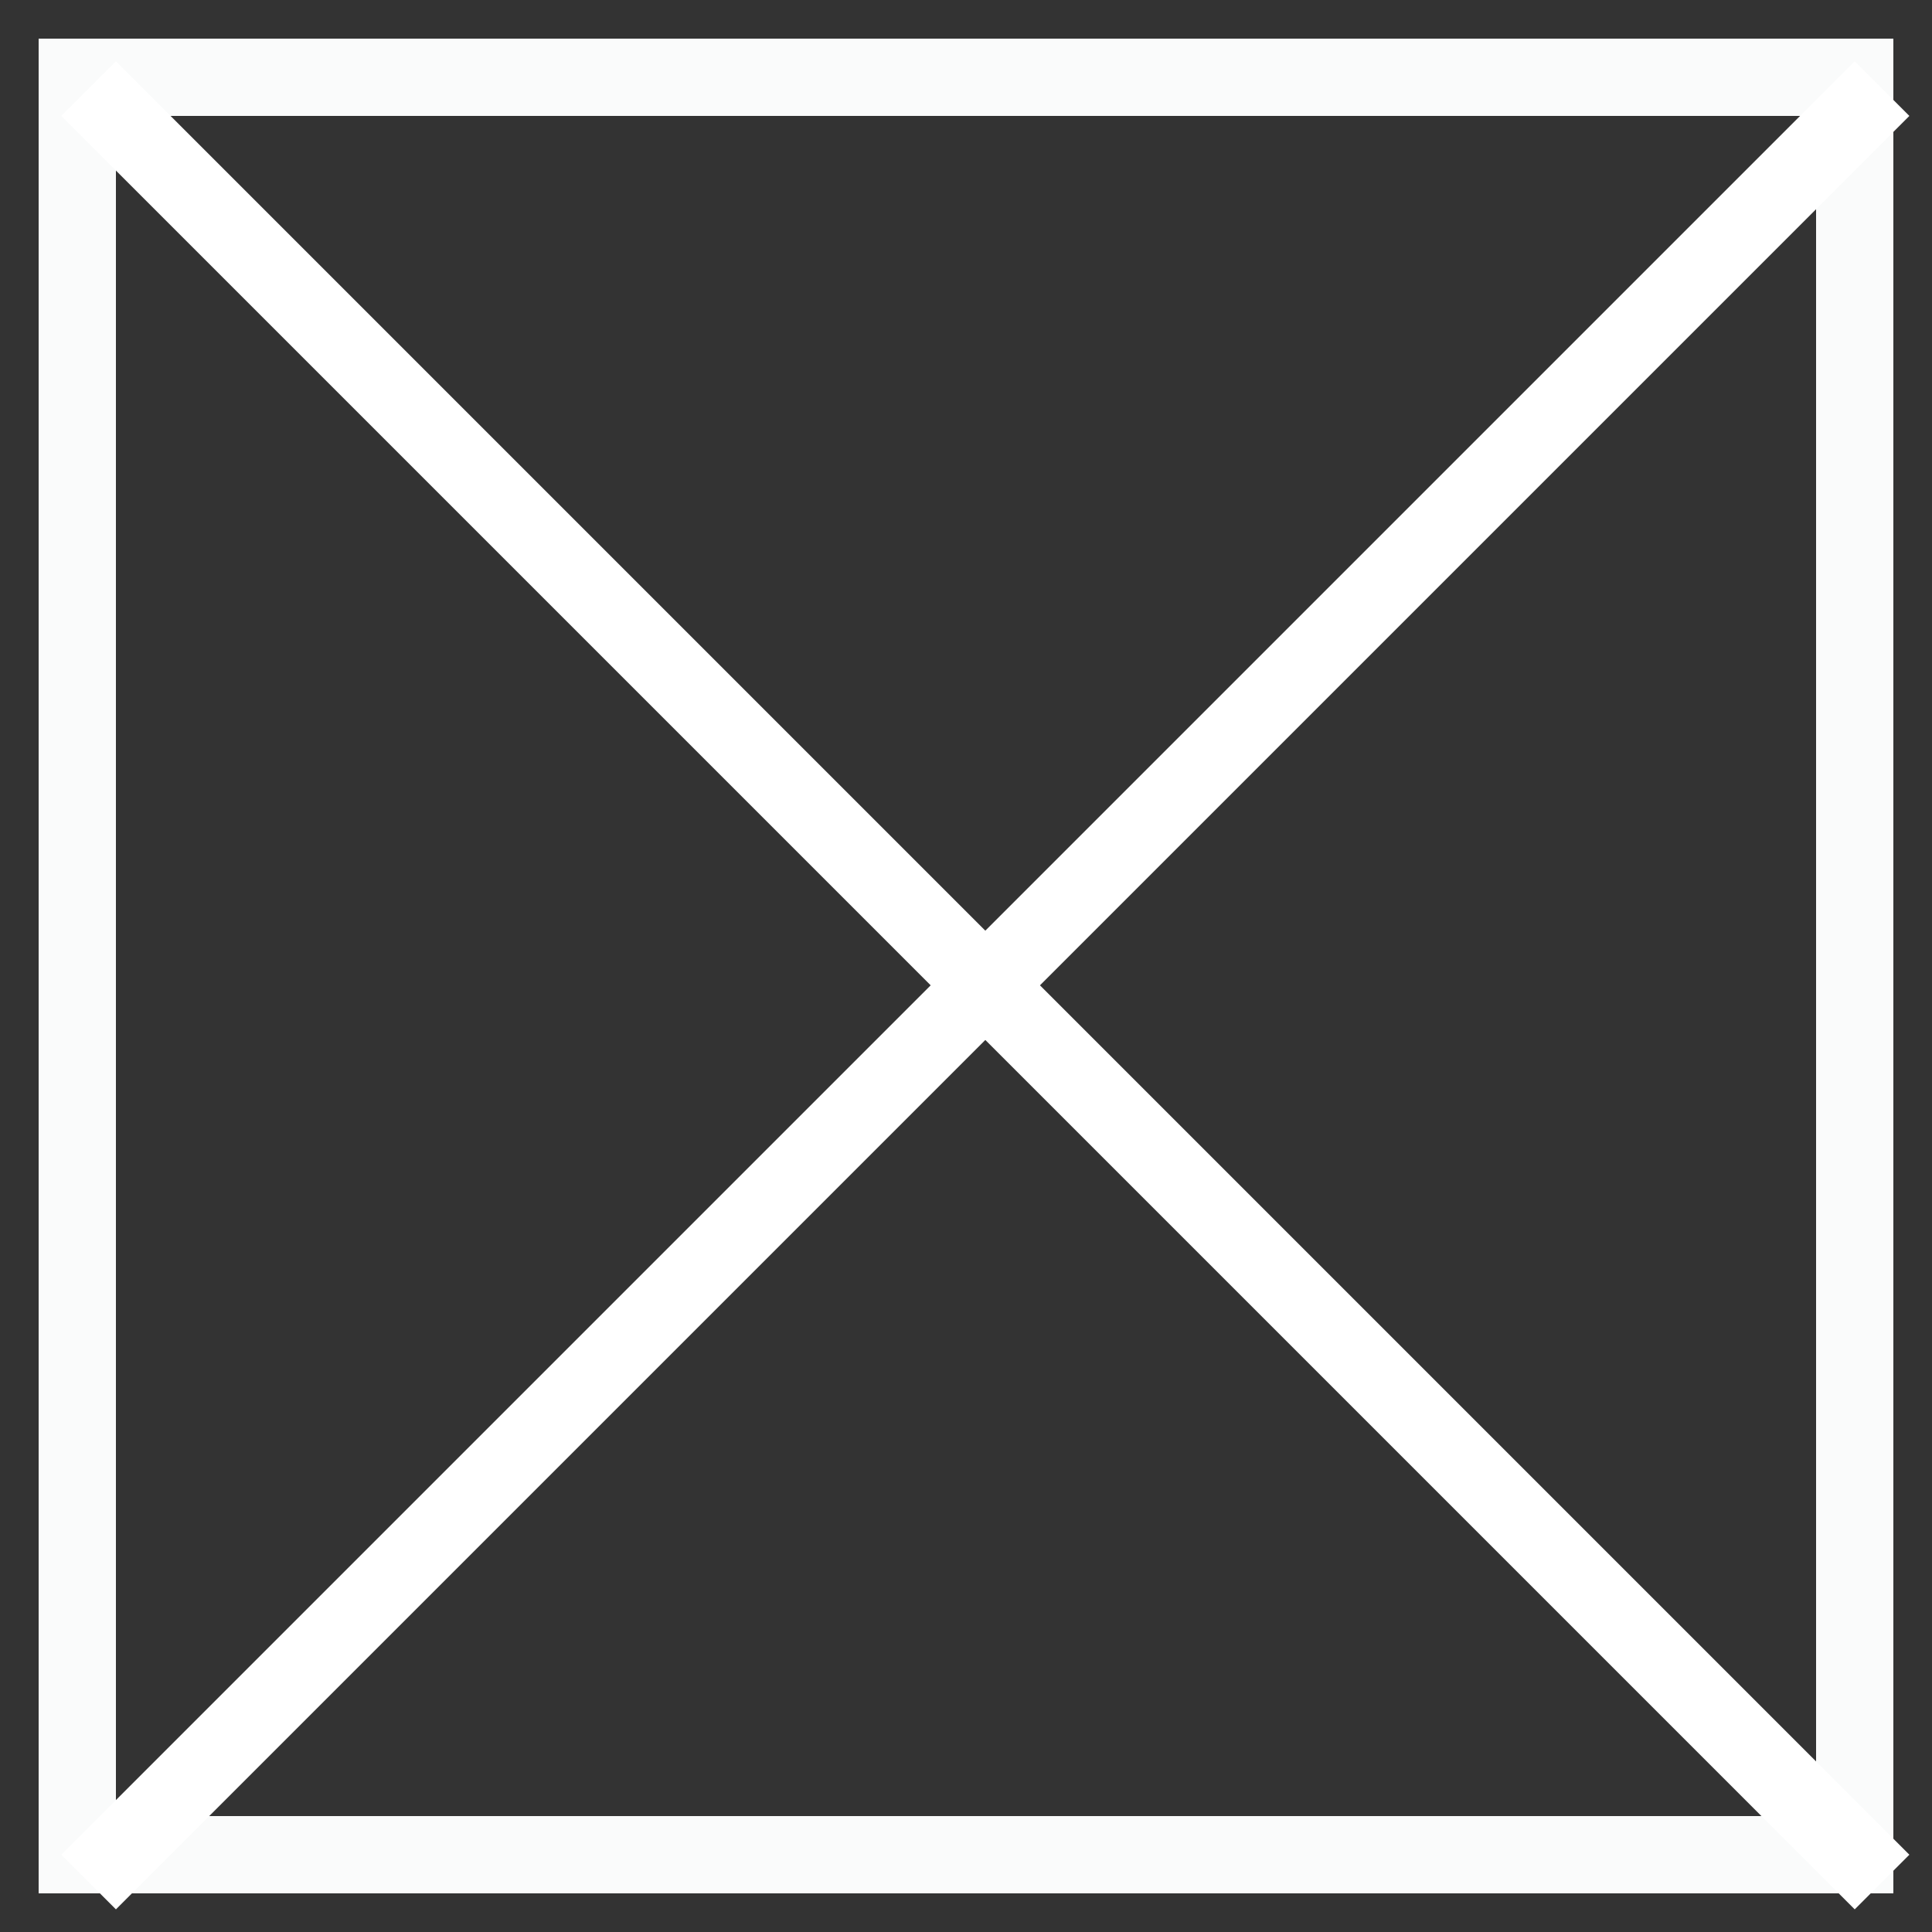 <?xml version="1.0" encoding="UTF-8"?>
<svg width="25px" height="25px" viewBox="0 0 25 25" version="1.1" xmlns="http://www.w3.org/2000/svg" xmlns:xlink="http://www.w3.org/1999/xlink">
    <rect x="0" y="0" width="25" height="25" fill="#333333" stroke="none"/>
    <title>Group 10</title>
    <g id="Page-1" stroke="none" stroke-width="1" fill="none" fill-rule="evenodd">
        <g id="V1-Copy" transform="translate(-896, -959)">
            <g id="Group-7" transform="translate(555, 899)">
                <g id="Group-5" transform="translate(227, 61)">
                    <g id="Group-10" transform="translate(115, 0)">
                        <rect id="Rectangle" stroke="#FAFBFB" x="0" y="0" width="23" height="23"></rect>
                        <g id="Group-9" transform="translate(0.5, 0.5)" stroke="#FFFFFF" stroke-linecap="square">
                            <line x1="0" y1="1.56125113e-16" x2="22.5" y2="22.5" id="Line-2"></line>
                            <line x1="0" y1="1.56125113e-16" x2="22.5" y2="22.5" id="Line-2" transform="translate(11.25, 11.25) scale(-1, 1) translate(-11.25, -11.25) "></line>
                        </g>
                    </g>
                </g>
            </g>
        </g>
    </g>
</svg>